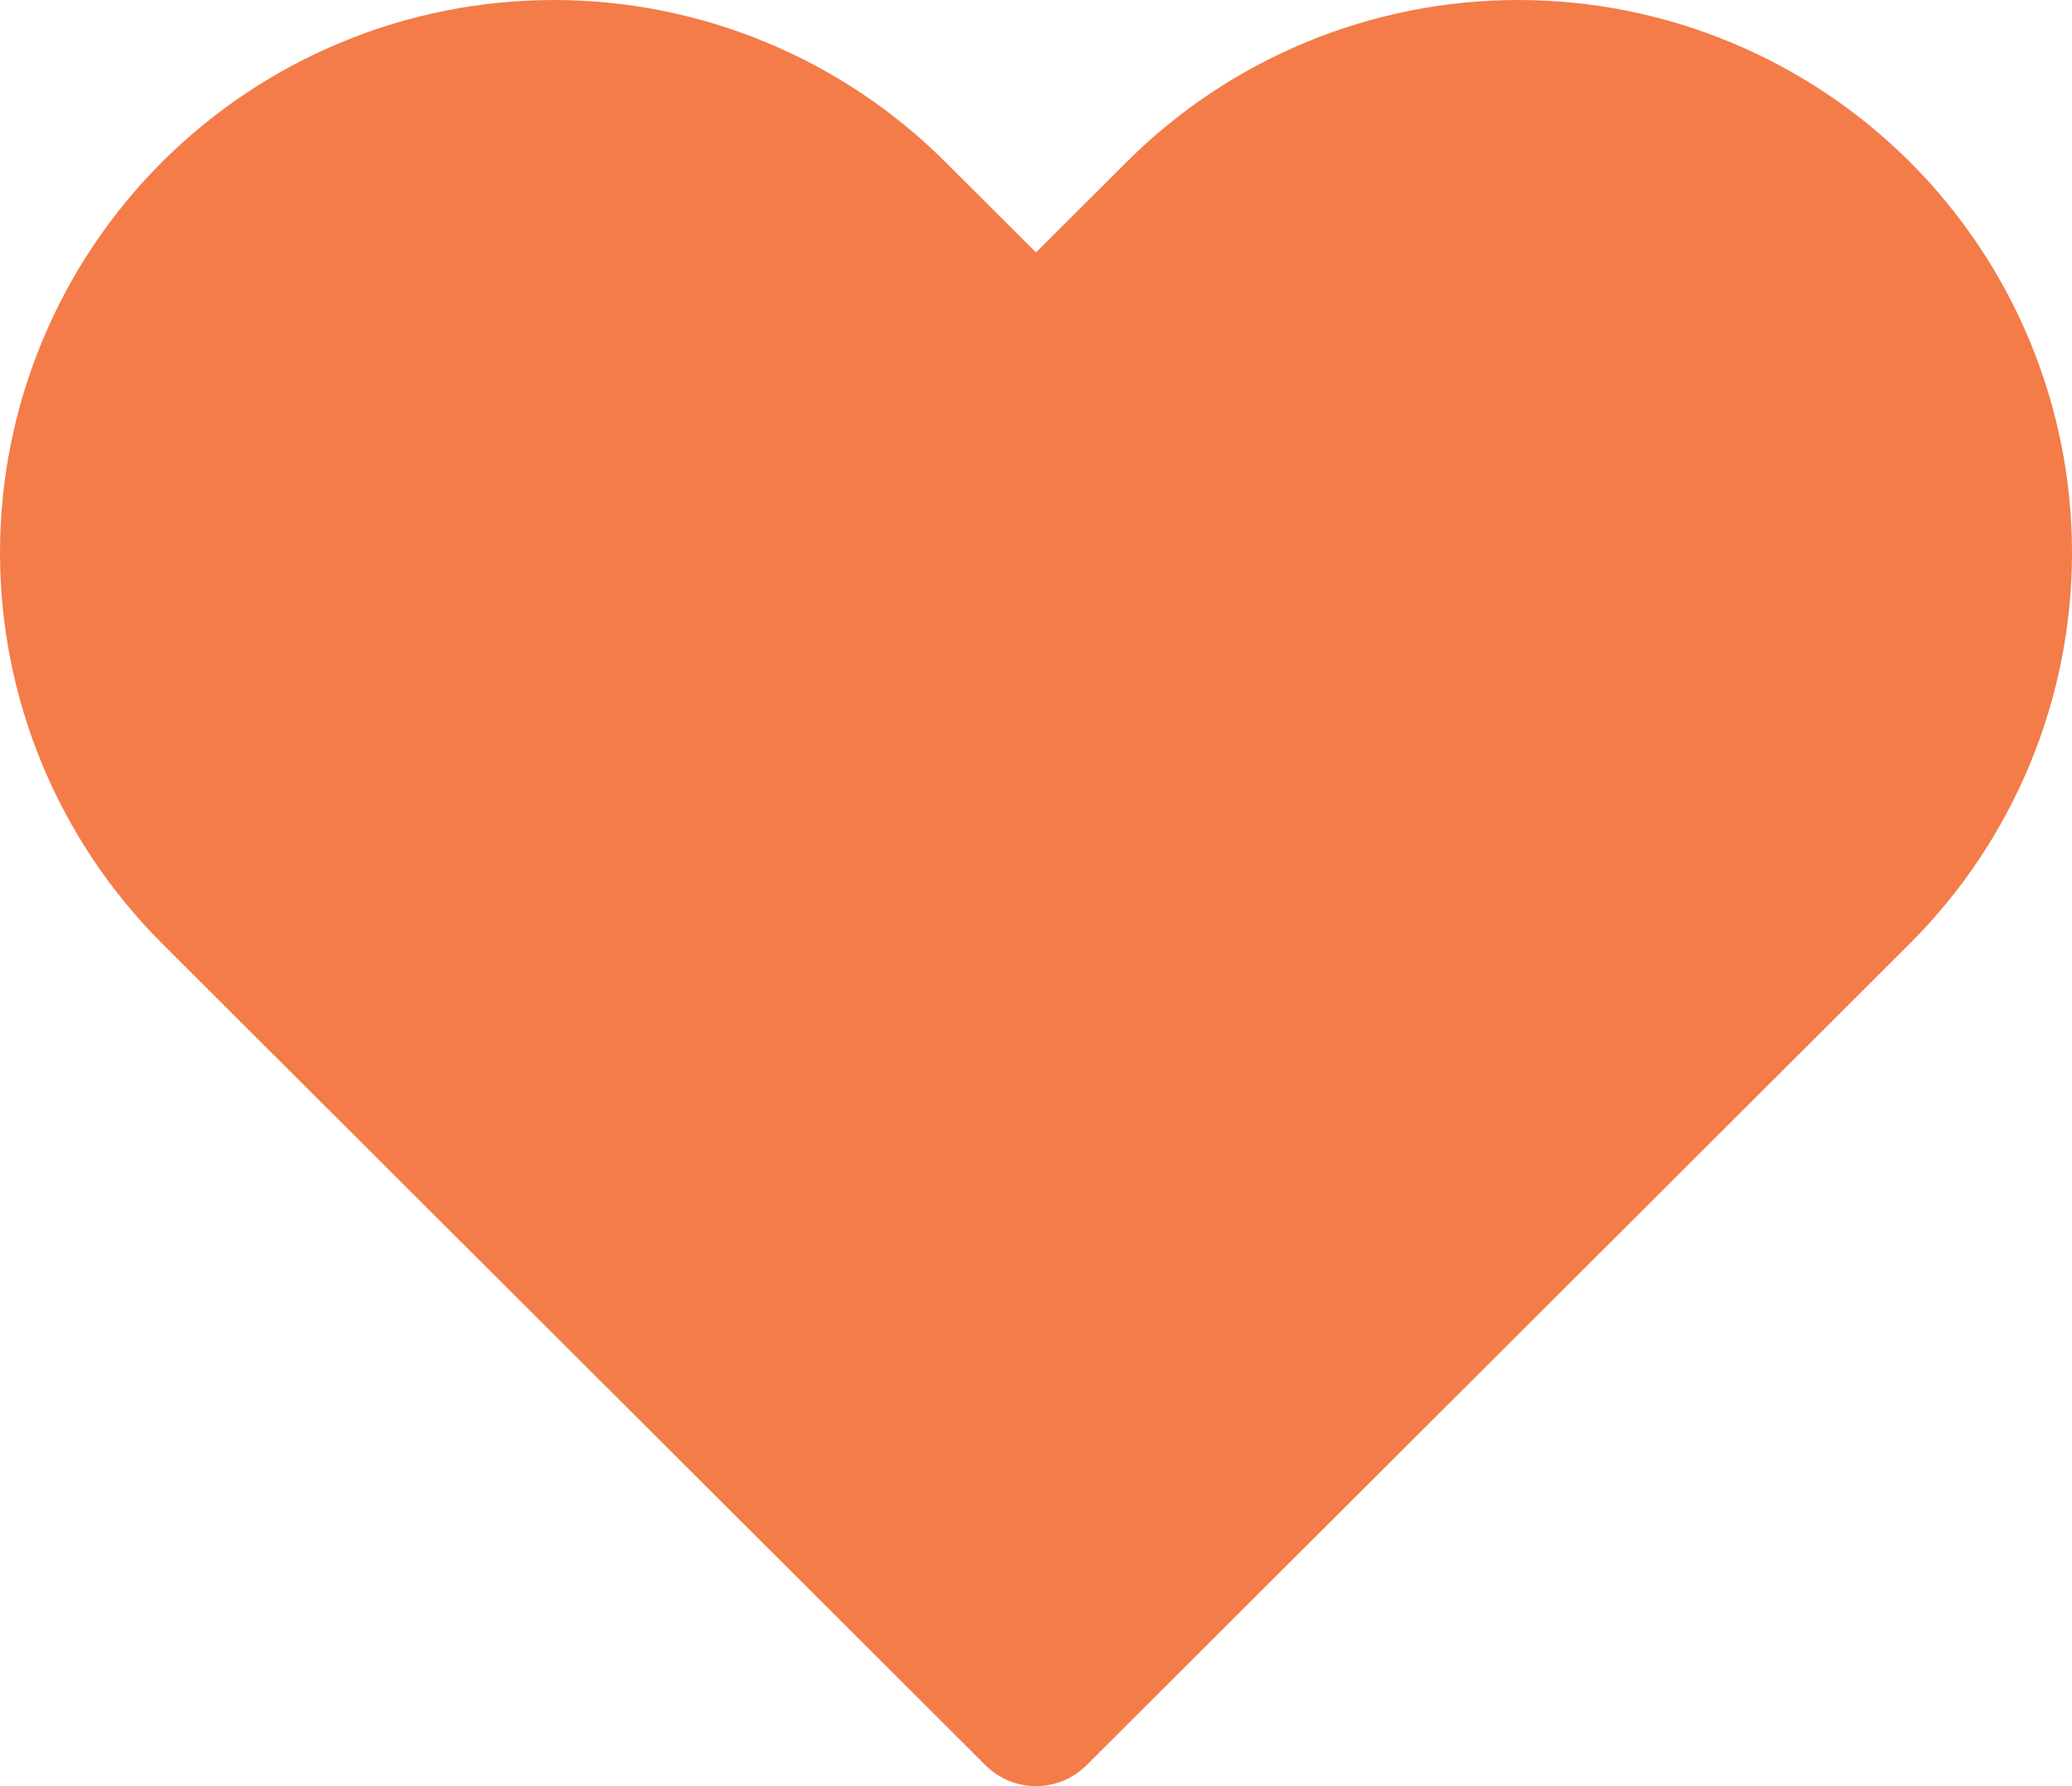 <svg width="29" height="25" viewBox="0 0 29 25" fill="none" xmlns="http://www.w3.org/2000/svg">
<path d="M2.977 2.973C2.35 3.599 1.853 4.341 1.514 5.159C1.175 5.976 1 6.852 1 7.737C1 8.621 1.175 9.497 1.514 10.315C1.853 11.132 2.35 11.874 2.977 12.5L14.5 24L26.023 12.5C27.289 11.237 28 9.523 28 7.737C28 5.95 27.289 4.236 26.023 2.973C24.757 1.71 23.04 1 21.25 1C19.46 1 17.743 1.71 16.477 2.973L14.5 4.946L12.523 2.973C11.896 2.348 11.152 1.851 10.333 1.513C9.514 1.174 8.636 1 7.75 1C6.864 1 5.986 1.174 5.167 1.513C4.348 1.851 3.604 2.348 2.977 2.973V2.973Z" fill="#F37C49" stroke="#F37C49" stroke-width="2" stroke-linecap="round" stroke-linejoin="round"/>
</svg>
